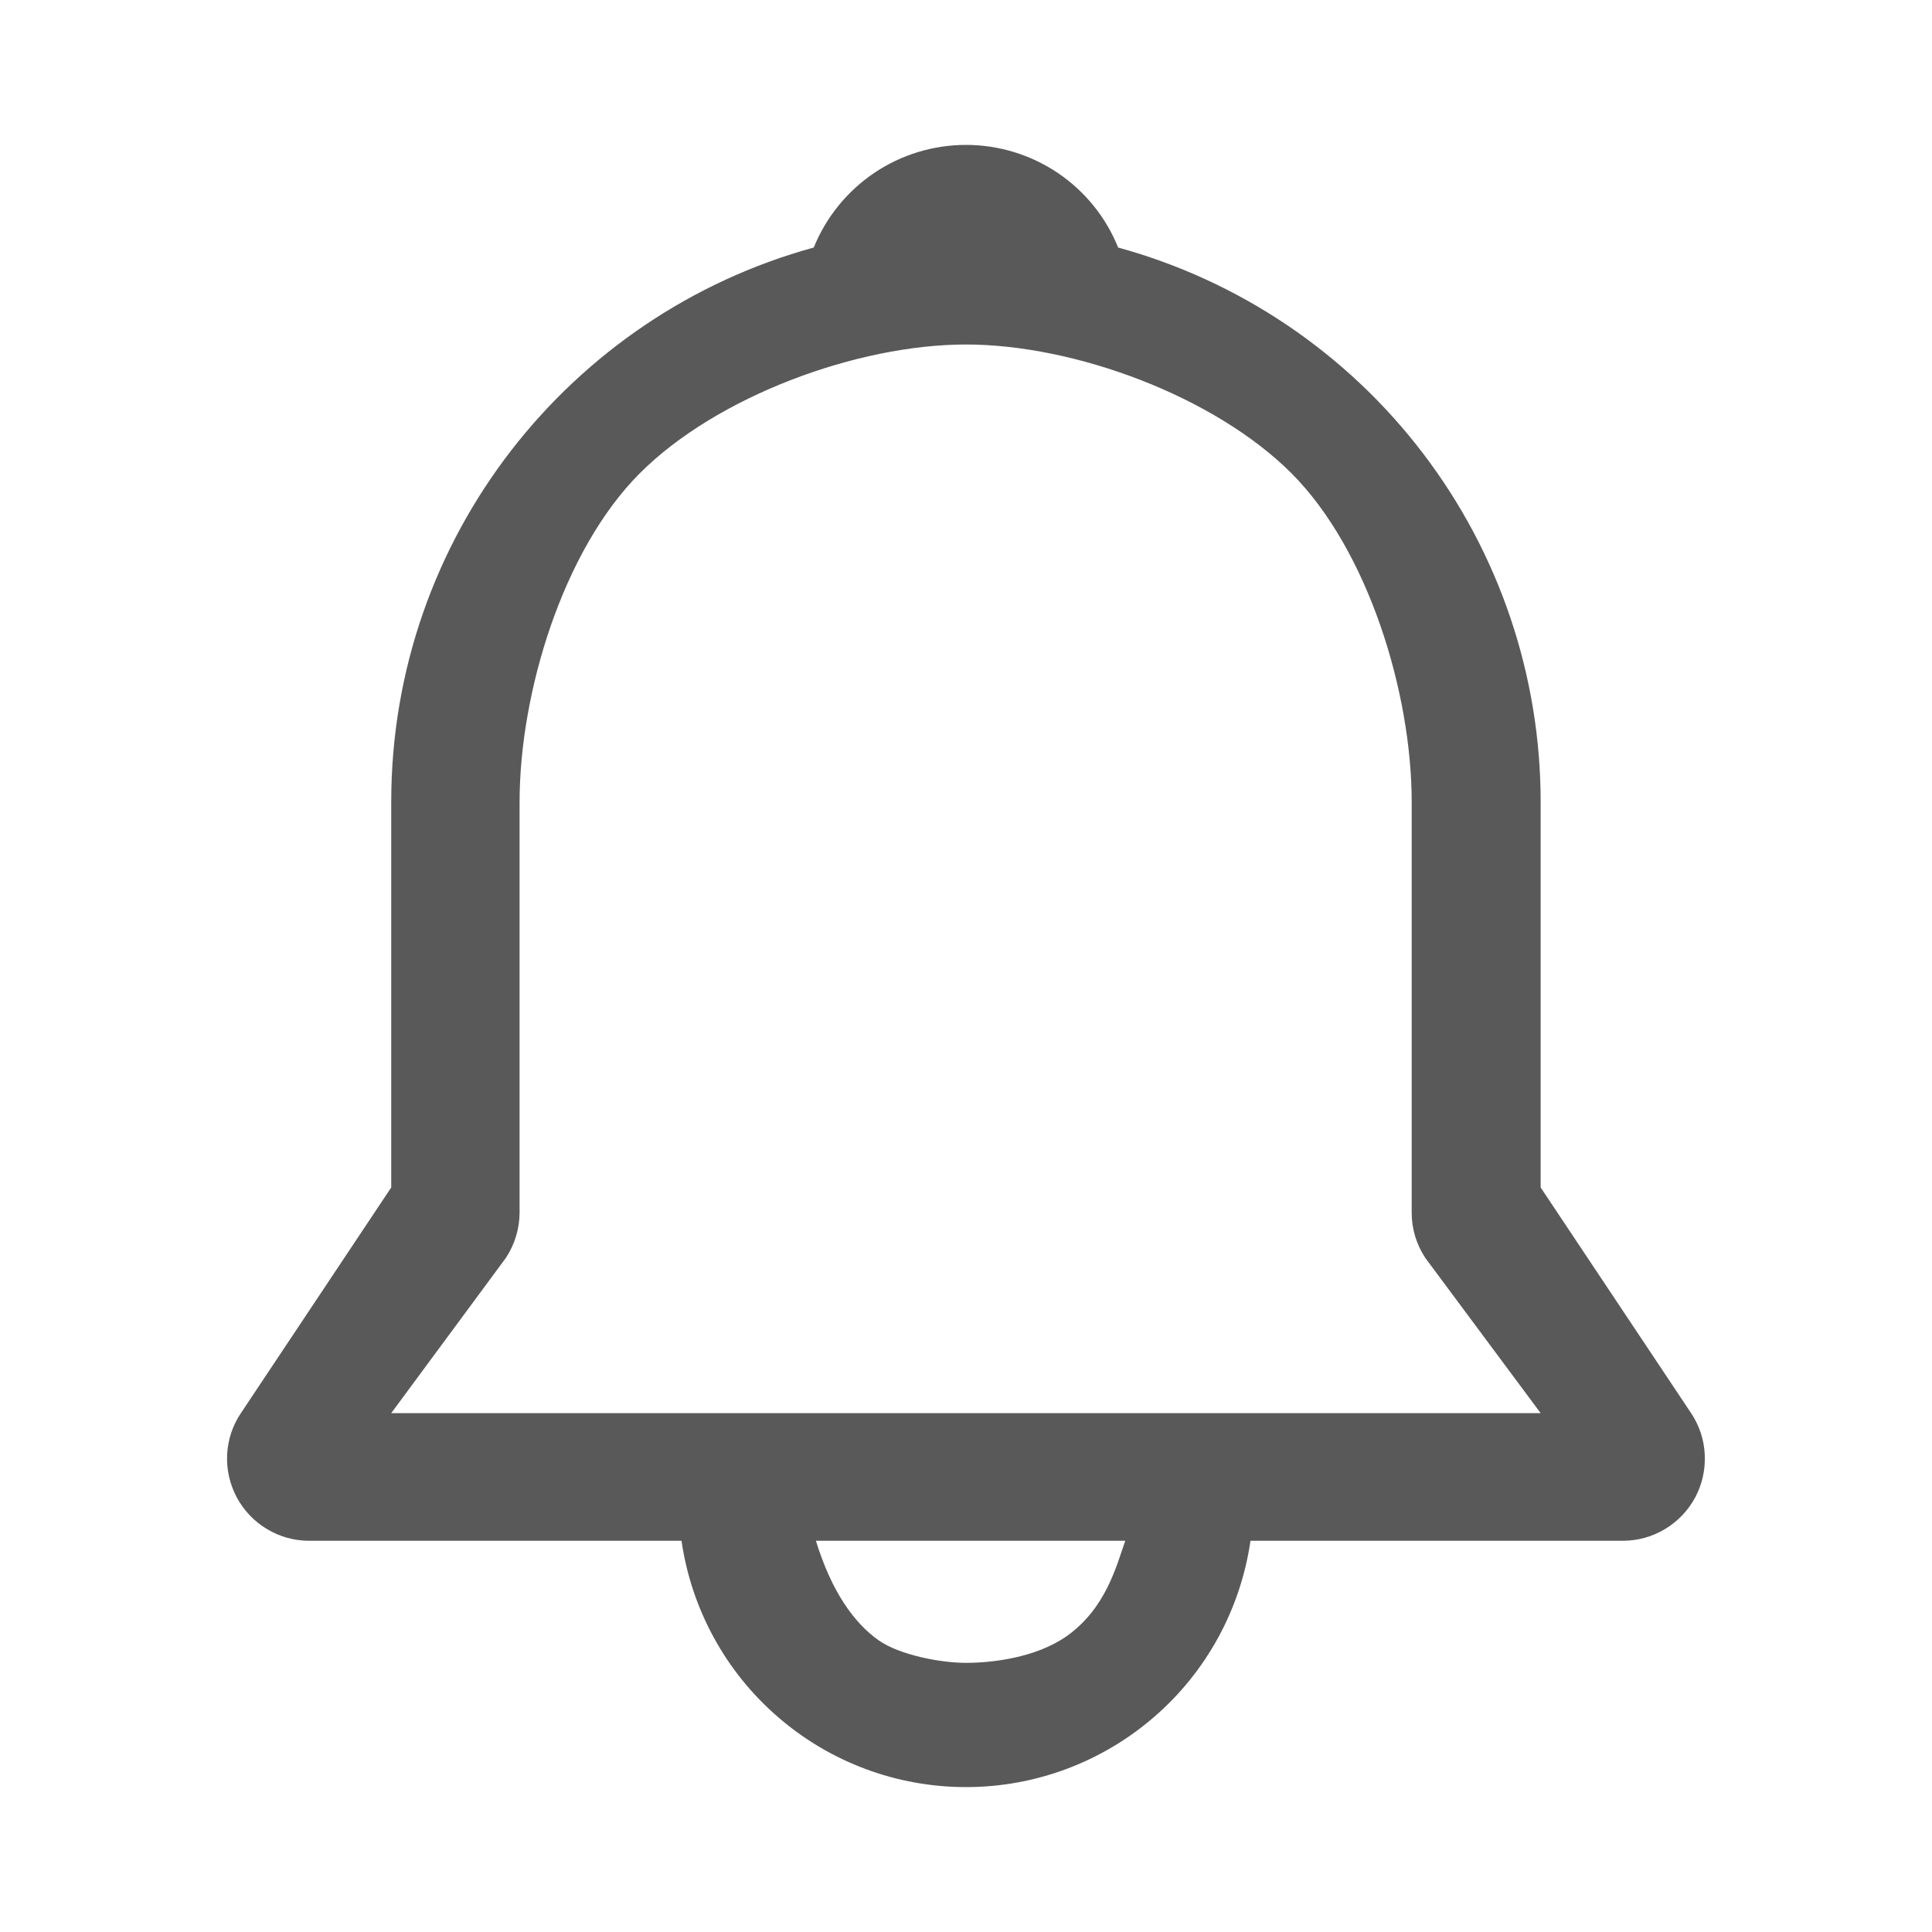 <svg width="16" height="16" viewBox="0 0 16 16" fill="none" xmlns="http://www.w3.org/2000/svg">
<path d="M6.739 2.05C6.841 1.799 7.015 1.584 7.24 1.432C7.464 1.281 7.729 1.2 8 1.2C8.271 1.2 8.535 1.281 8.76 1.432C8.985 1.584 9.159 1.799 9.26 2.05C10.266 2.326 11.153 2.925 11.785 3.755C12.417 4.584 12.759 5.598 12.759 6.641V9.834L14.005 11.703C14.073 11.805 14.113 11.924 14.118 12.047C14.124 12.17 14.097 12.292 14.039 12.401C13.981 12.509 13.894 12.6 13.789 12.663C13.683 12.727 13.562 12.76 13.439 12.76H10.356C10.274 13.326 9.991 13.845 9.558 14.219C9.125 14.594 8.572 14.8 8 14.8C7.427 14.8 6.874 14.594 6.442 14.219C6.009 13.845 5.726 13.326 5.644 12.76H2.56C2.437 12.76 2.317 12.727 2.211 12.663C2.105 12.6 2.019 12.509 1.961 12.401C1.903 12.292 1.875 12.17 1.881 12.047C1.887 11.924 1.926 11.805 1.995 11.703L3.24 9.834V6.641C3.24 4.449 4.723 2.602 6.739 2.05ZM6.757 12.76C6.887 13.183 7.074 13.441 7.276 13.584C7.449 13.706 7.789 13.771 8 13.771C8.211 13.771 8.576 13.731 8.835 13.549C9.162 13.317 9.248 12.959 9.319 12.76H6.757ZM8 2.853C7.098 2.853 5.936 3.282 5.299 3.919C4.661 4.557 4.303 5.739 4.303 6.641V10.04C4.303 10.175 4.263 10.306 4.189 10.418L3.24 11.703H12.759L11.804 10.418C11.73 10.306 11.69 10.175 11.691 10.04V6.641C11.691 5.739 11.332 4.557 10.695 3.919C10.057 3.282 8.901 2.853 8 2.853Z" fill="#595959"/>
</svg>
